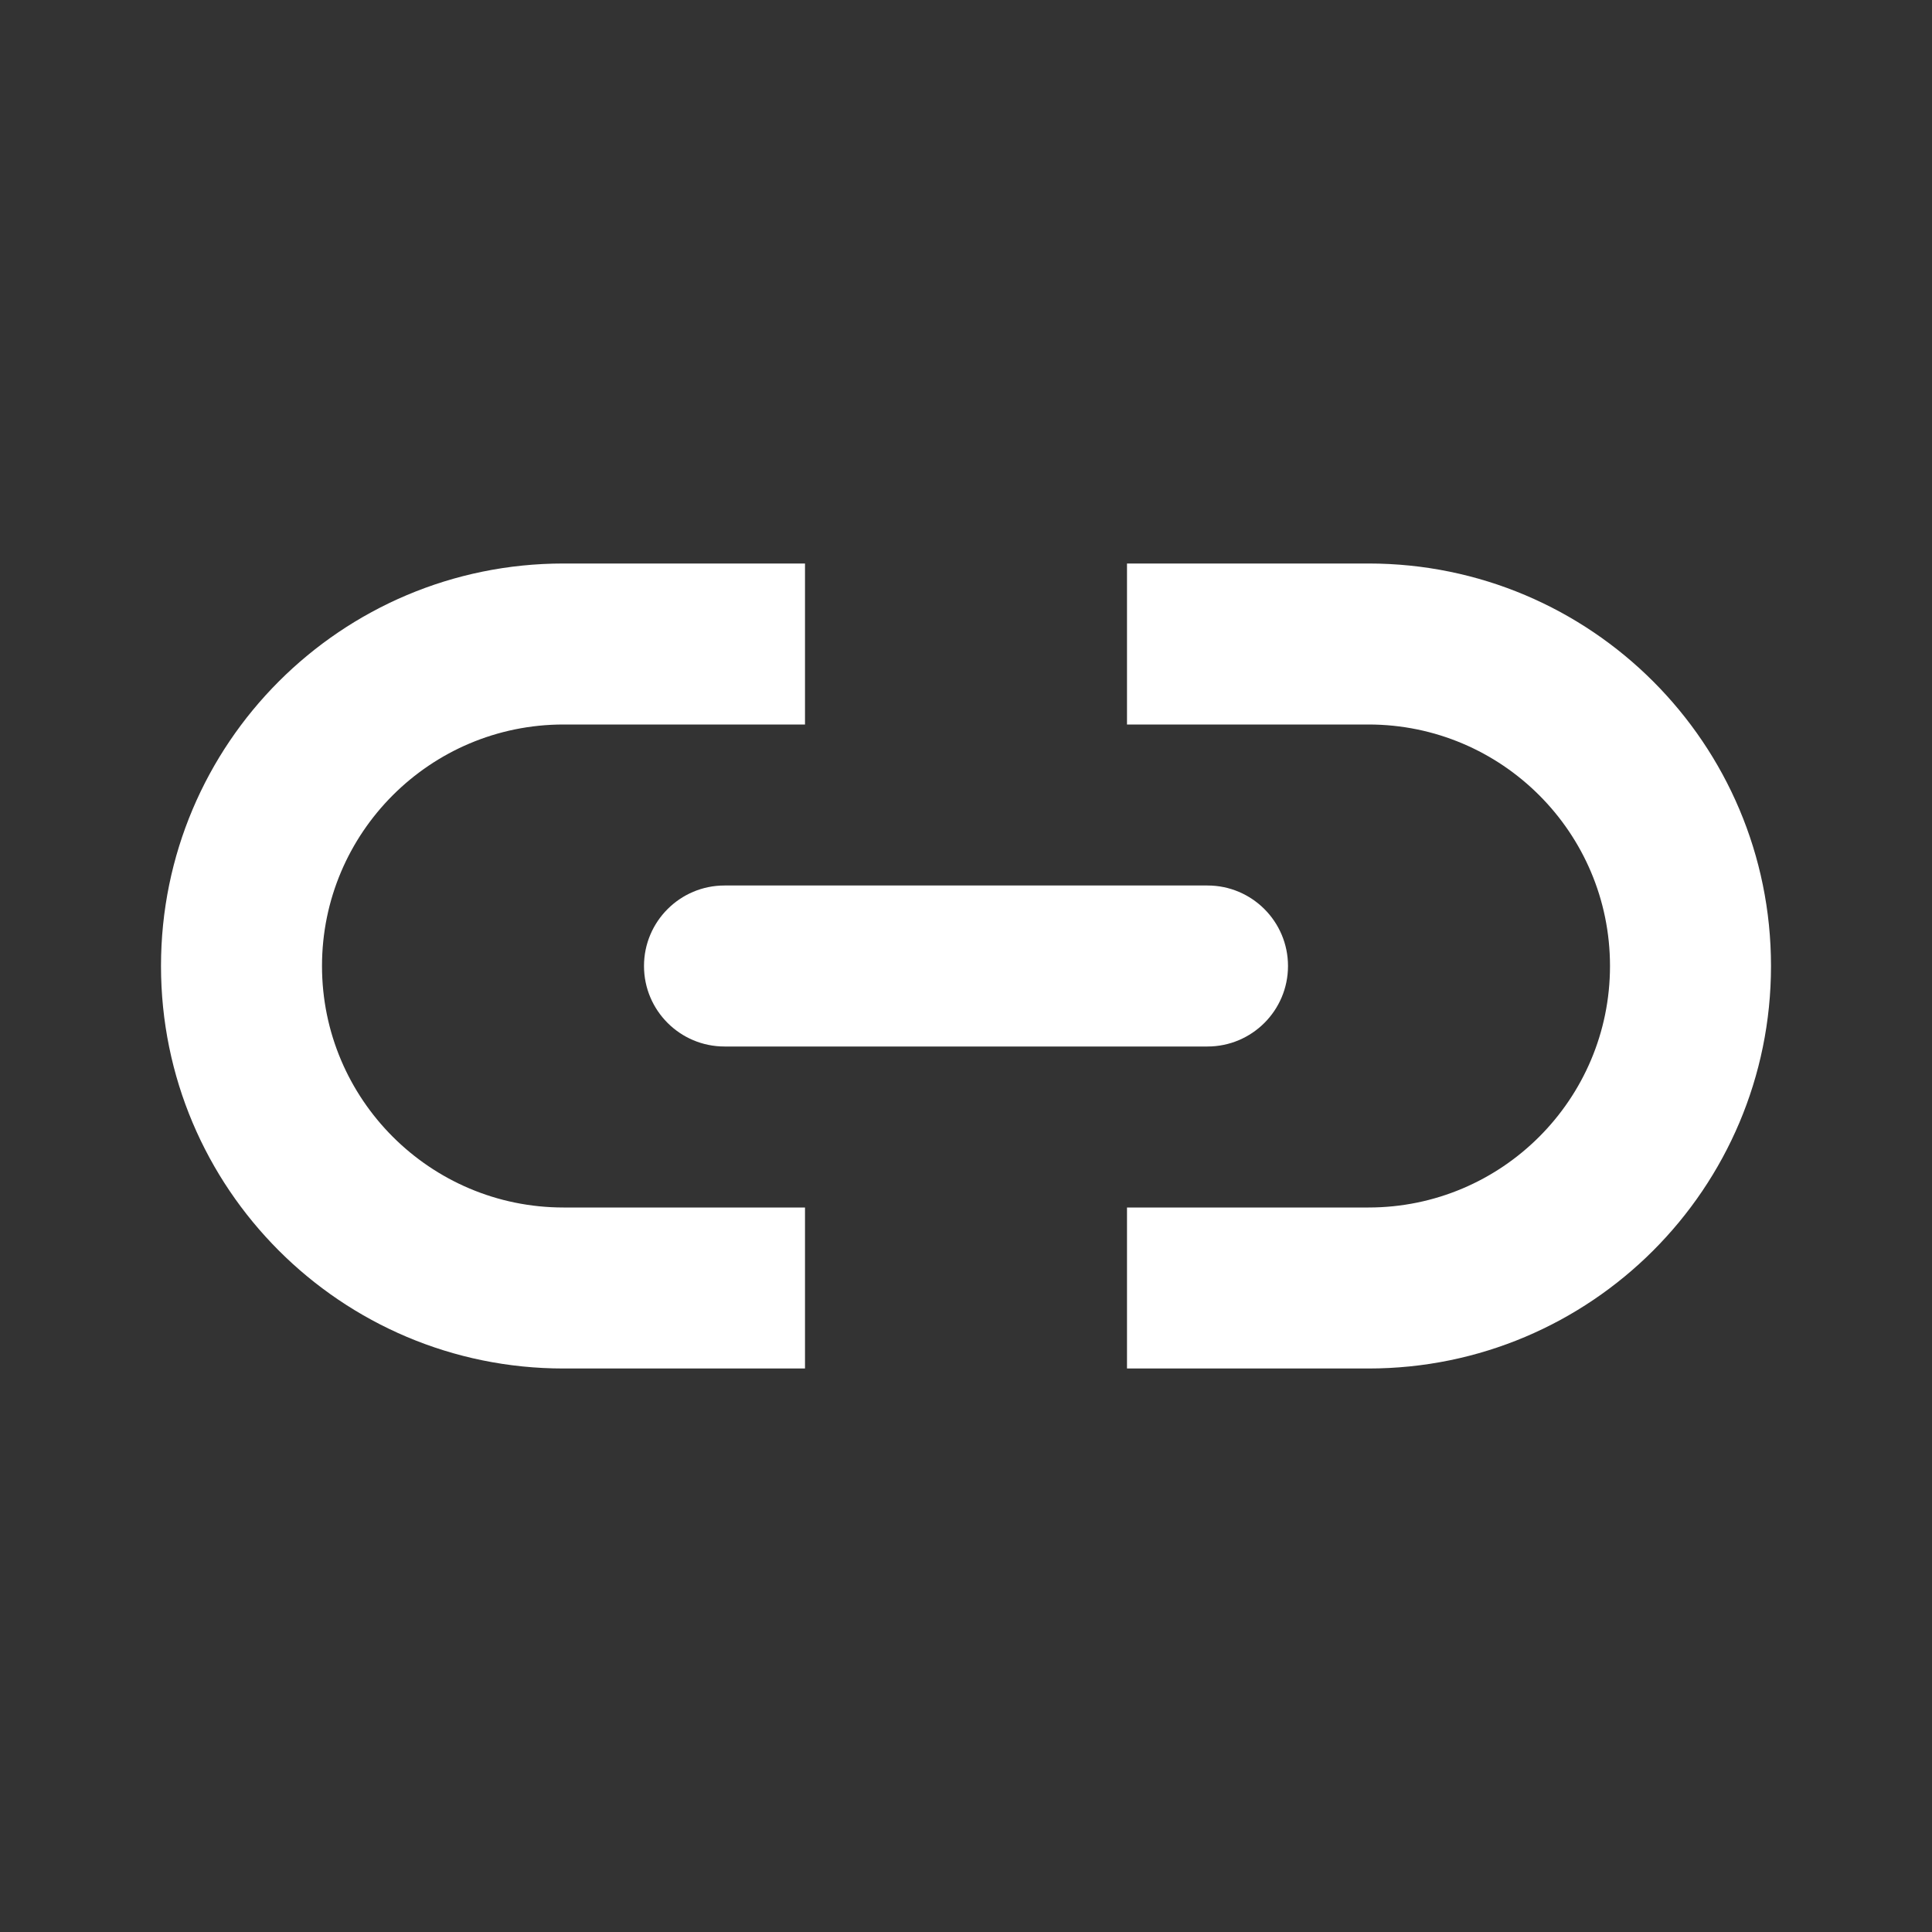 <svg width="12" height="12" viewBox="0 0 12 12" fill="none" xmlns="http://www.w3.org/2000/svg">
<rect x="0" y="0" width="12" height="12" fill="#333333" stroke="none"/>
<path d="M3.5 3.5H5V4.5H3.5C2.672 4.5 2 5.172 2 6C2 6.828 2.672 7.5 3.5 7.5H5V8.5H3.5C2.119 8.5 1 7.381 1 6C1 4.619 2.119 3.5 3.5 3.5Z" fill="white"/>
<path d="M8.5 7.5H7V8.5H8.5C9.881 8.5 11 7.381 11 6C11 4.619 9.881 3.5 8.5 3.5H7V4.5H8.5C9.328 4.5 10 5.172 10 6C10 6.828 9.328 7.5 8.5 7.5Z" fill="white"/>
<path d="M4.5 5.5C4.224 5.5 4 5.724 4 6C4 6.276 4.224 6.5 4.5 6.5H7.5C7.776 6.5 8 6.276 8 6C8 5.724 7.776 5.5 7.5 5.5H4.5Z" fill="white"/>
</svg>

